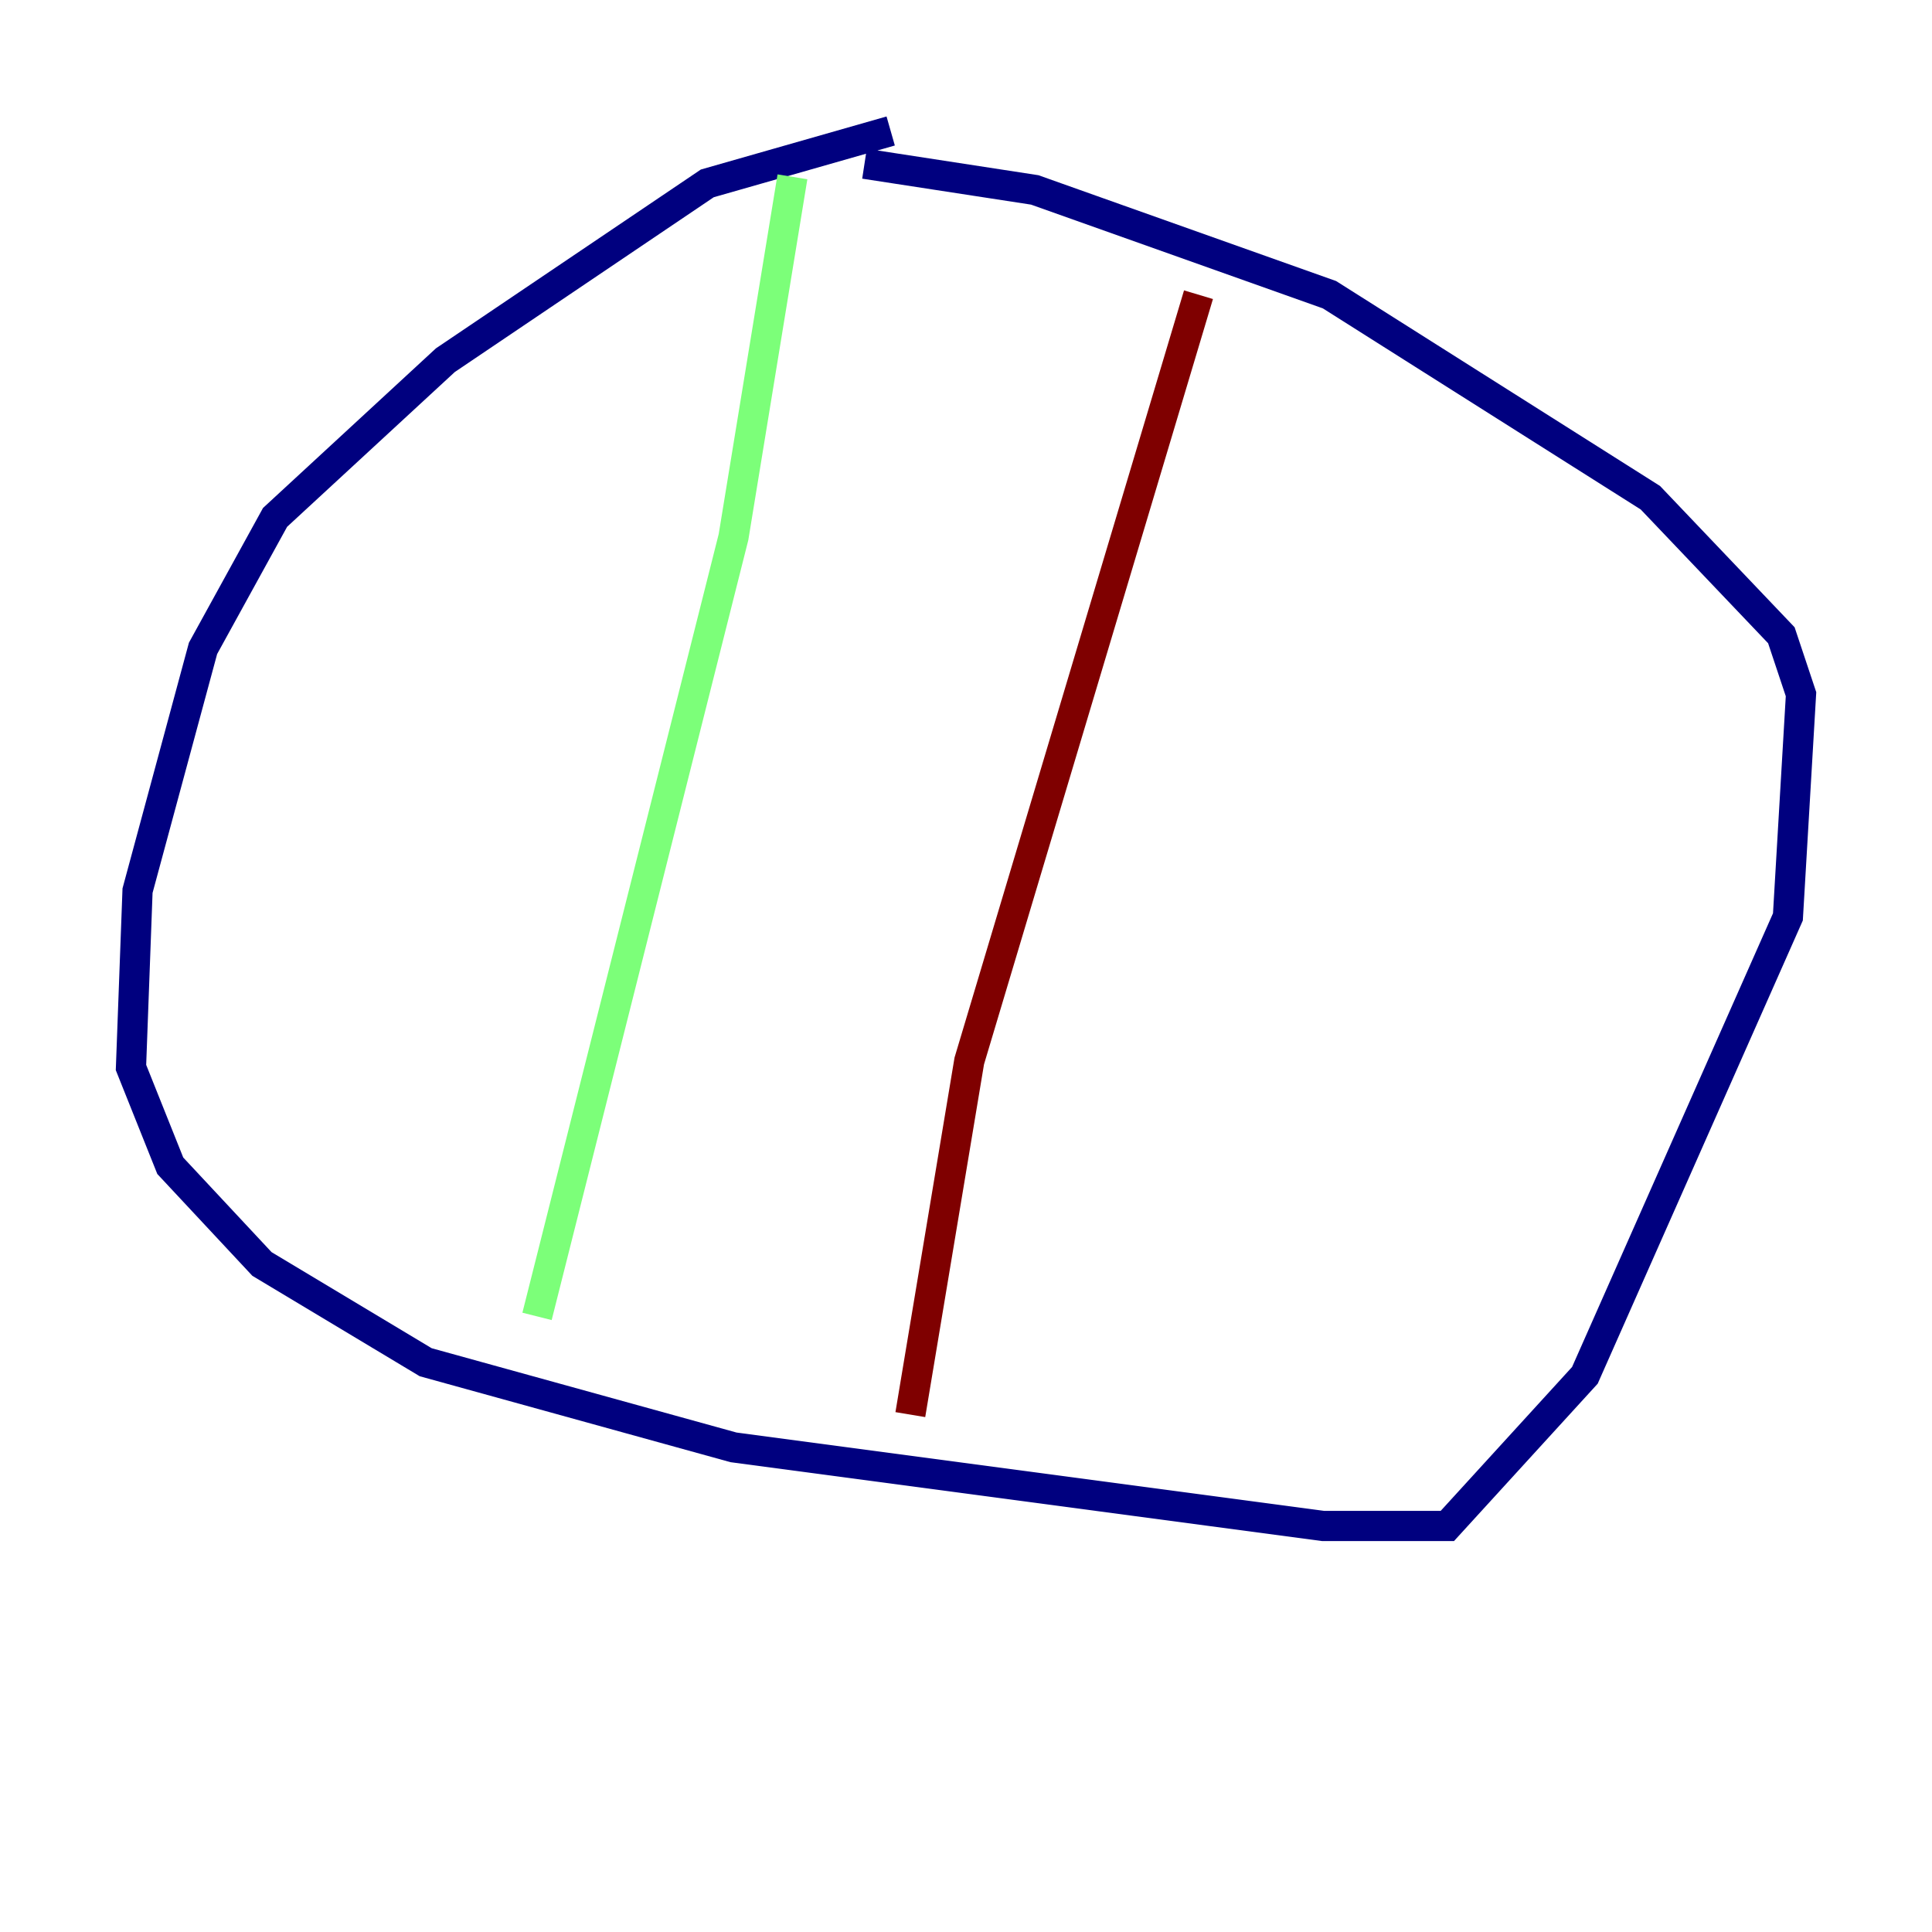 <?xml version="1.0" encoding="utf-8" ?>
<svg baseProfile="tiny" height="128" version="1.2" viewBox="0,0,128,128" width="128" xmlns="http://www.w3.org/2000/svg" xmlns:ev="http://www.w3.org/2001/xml-events" xmlns:xlink="http://www.w3.org/1999/xlink"><defs /><polyline fill="none" points="59.01,8.678 46.861,12.149 29.505,23.864 18.224,34.278 13.451,42.956 9.112,59.01 8.678,70.725 11.281,77.234 17.356,83.742 28.203,90.251 48.597,95.891 87.647,101.098 95.891,101.098 105.003,91.119 118.454,60.746 119.322,45.993 118.02,42.088 109.342,32.976 88.081,19.525 68.556,12.583 57.275,10.848" stroke="#00007f" stroke-width="2" /><polyline fill="none" points="52.502,11.715 48.597,35.58 35.58,87.214" stroke="#7cff79" stroke-width="2" /><polyline fill="none" points="79.403,19.525 64.217,70.291 60.312,93.722" stroke="#7f0000" stroke-width="2" /></svg>
